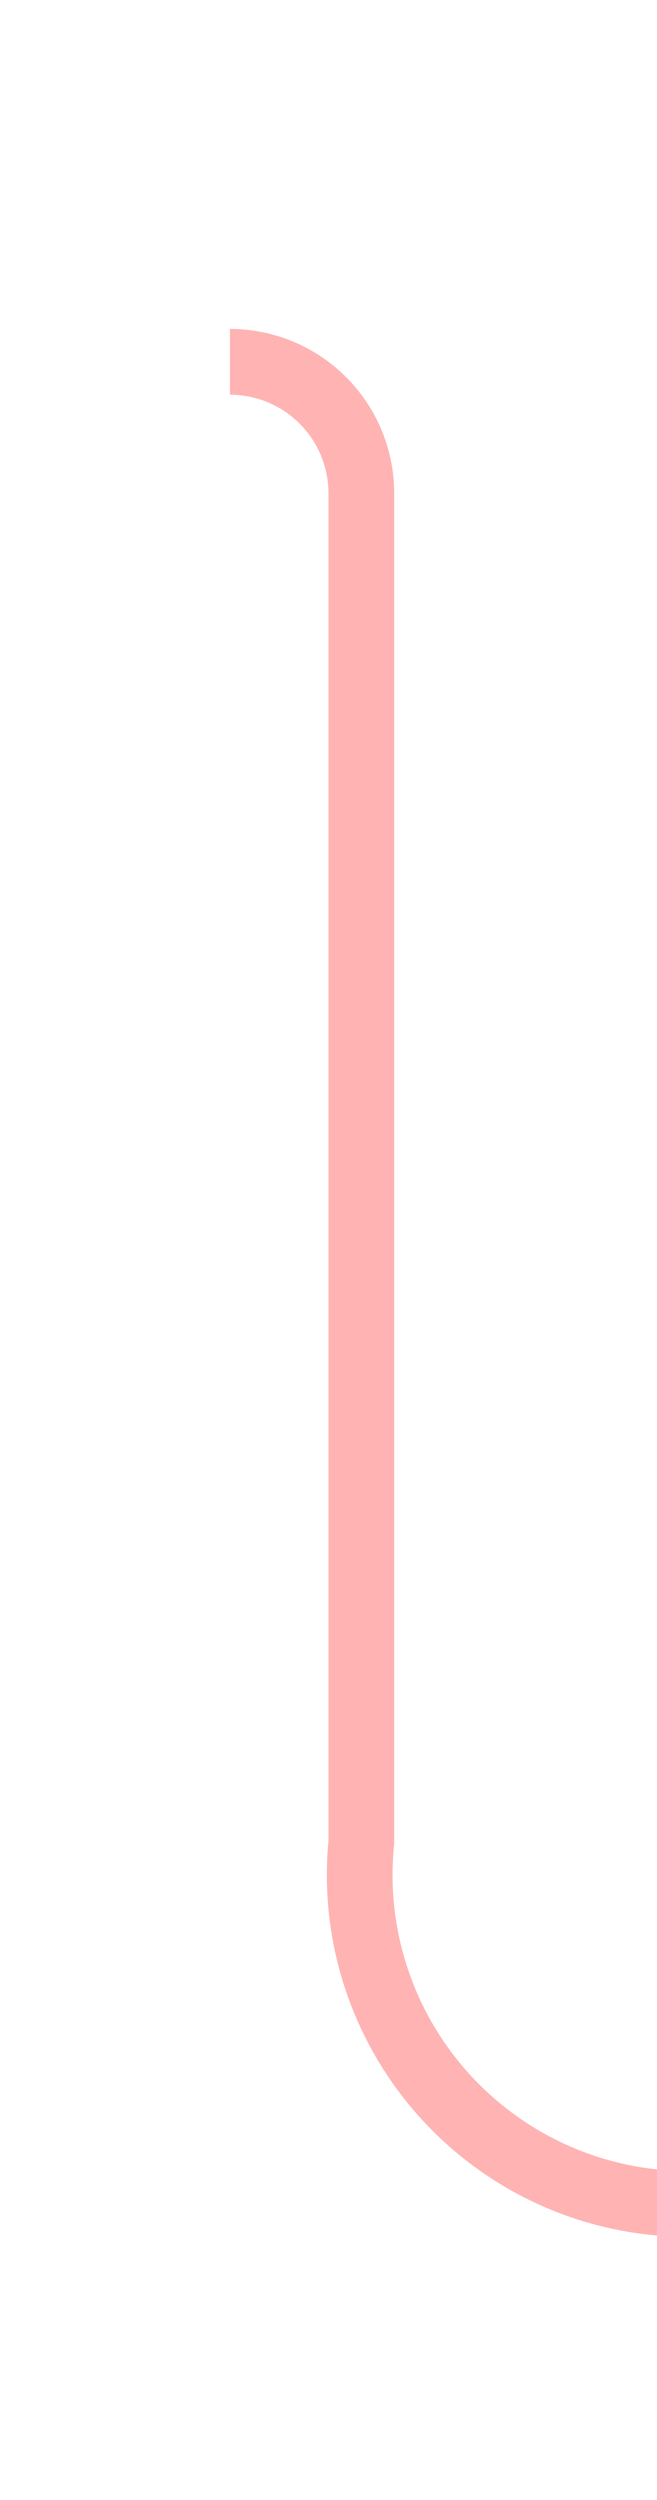 ﻿<?xml version="1.0" encoding="utf-8"?>
<svg version="1.1" xmlns:xlink="http://www.w3.org/1999/xlink" width="10px" height="38px" preserveAspectRatio="xMidYMin meet" viewBox="1446 27  8 38" xmlns="http://www.w3.org/2000/svg">
  <path d="M 1448.5 32.5  A 2 2 0 0 1 1450.5 34.5 L 1450.5 55  A 5 5 0 0 0 1455.5 60.5 L 1557 60.5  A 5 5 0 0 0 1562.5 55.5 L 1562.5 10  " stroke-width="1" stroke="#ff0000" fill="none" stroke-opacity="0.298" />
  <path d="M 1557 11  L 1568 11  L 1568 10  L 1557 10  L 1557 11  Z " fill-rule="nonzero" fill="#ff0000" stroke="none" fill-opacity="0.298" />
</svg>